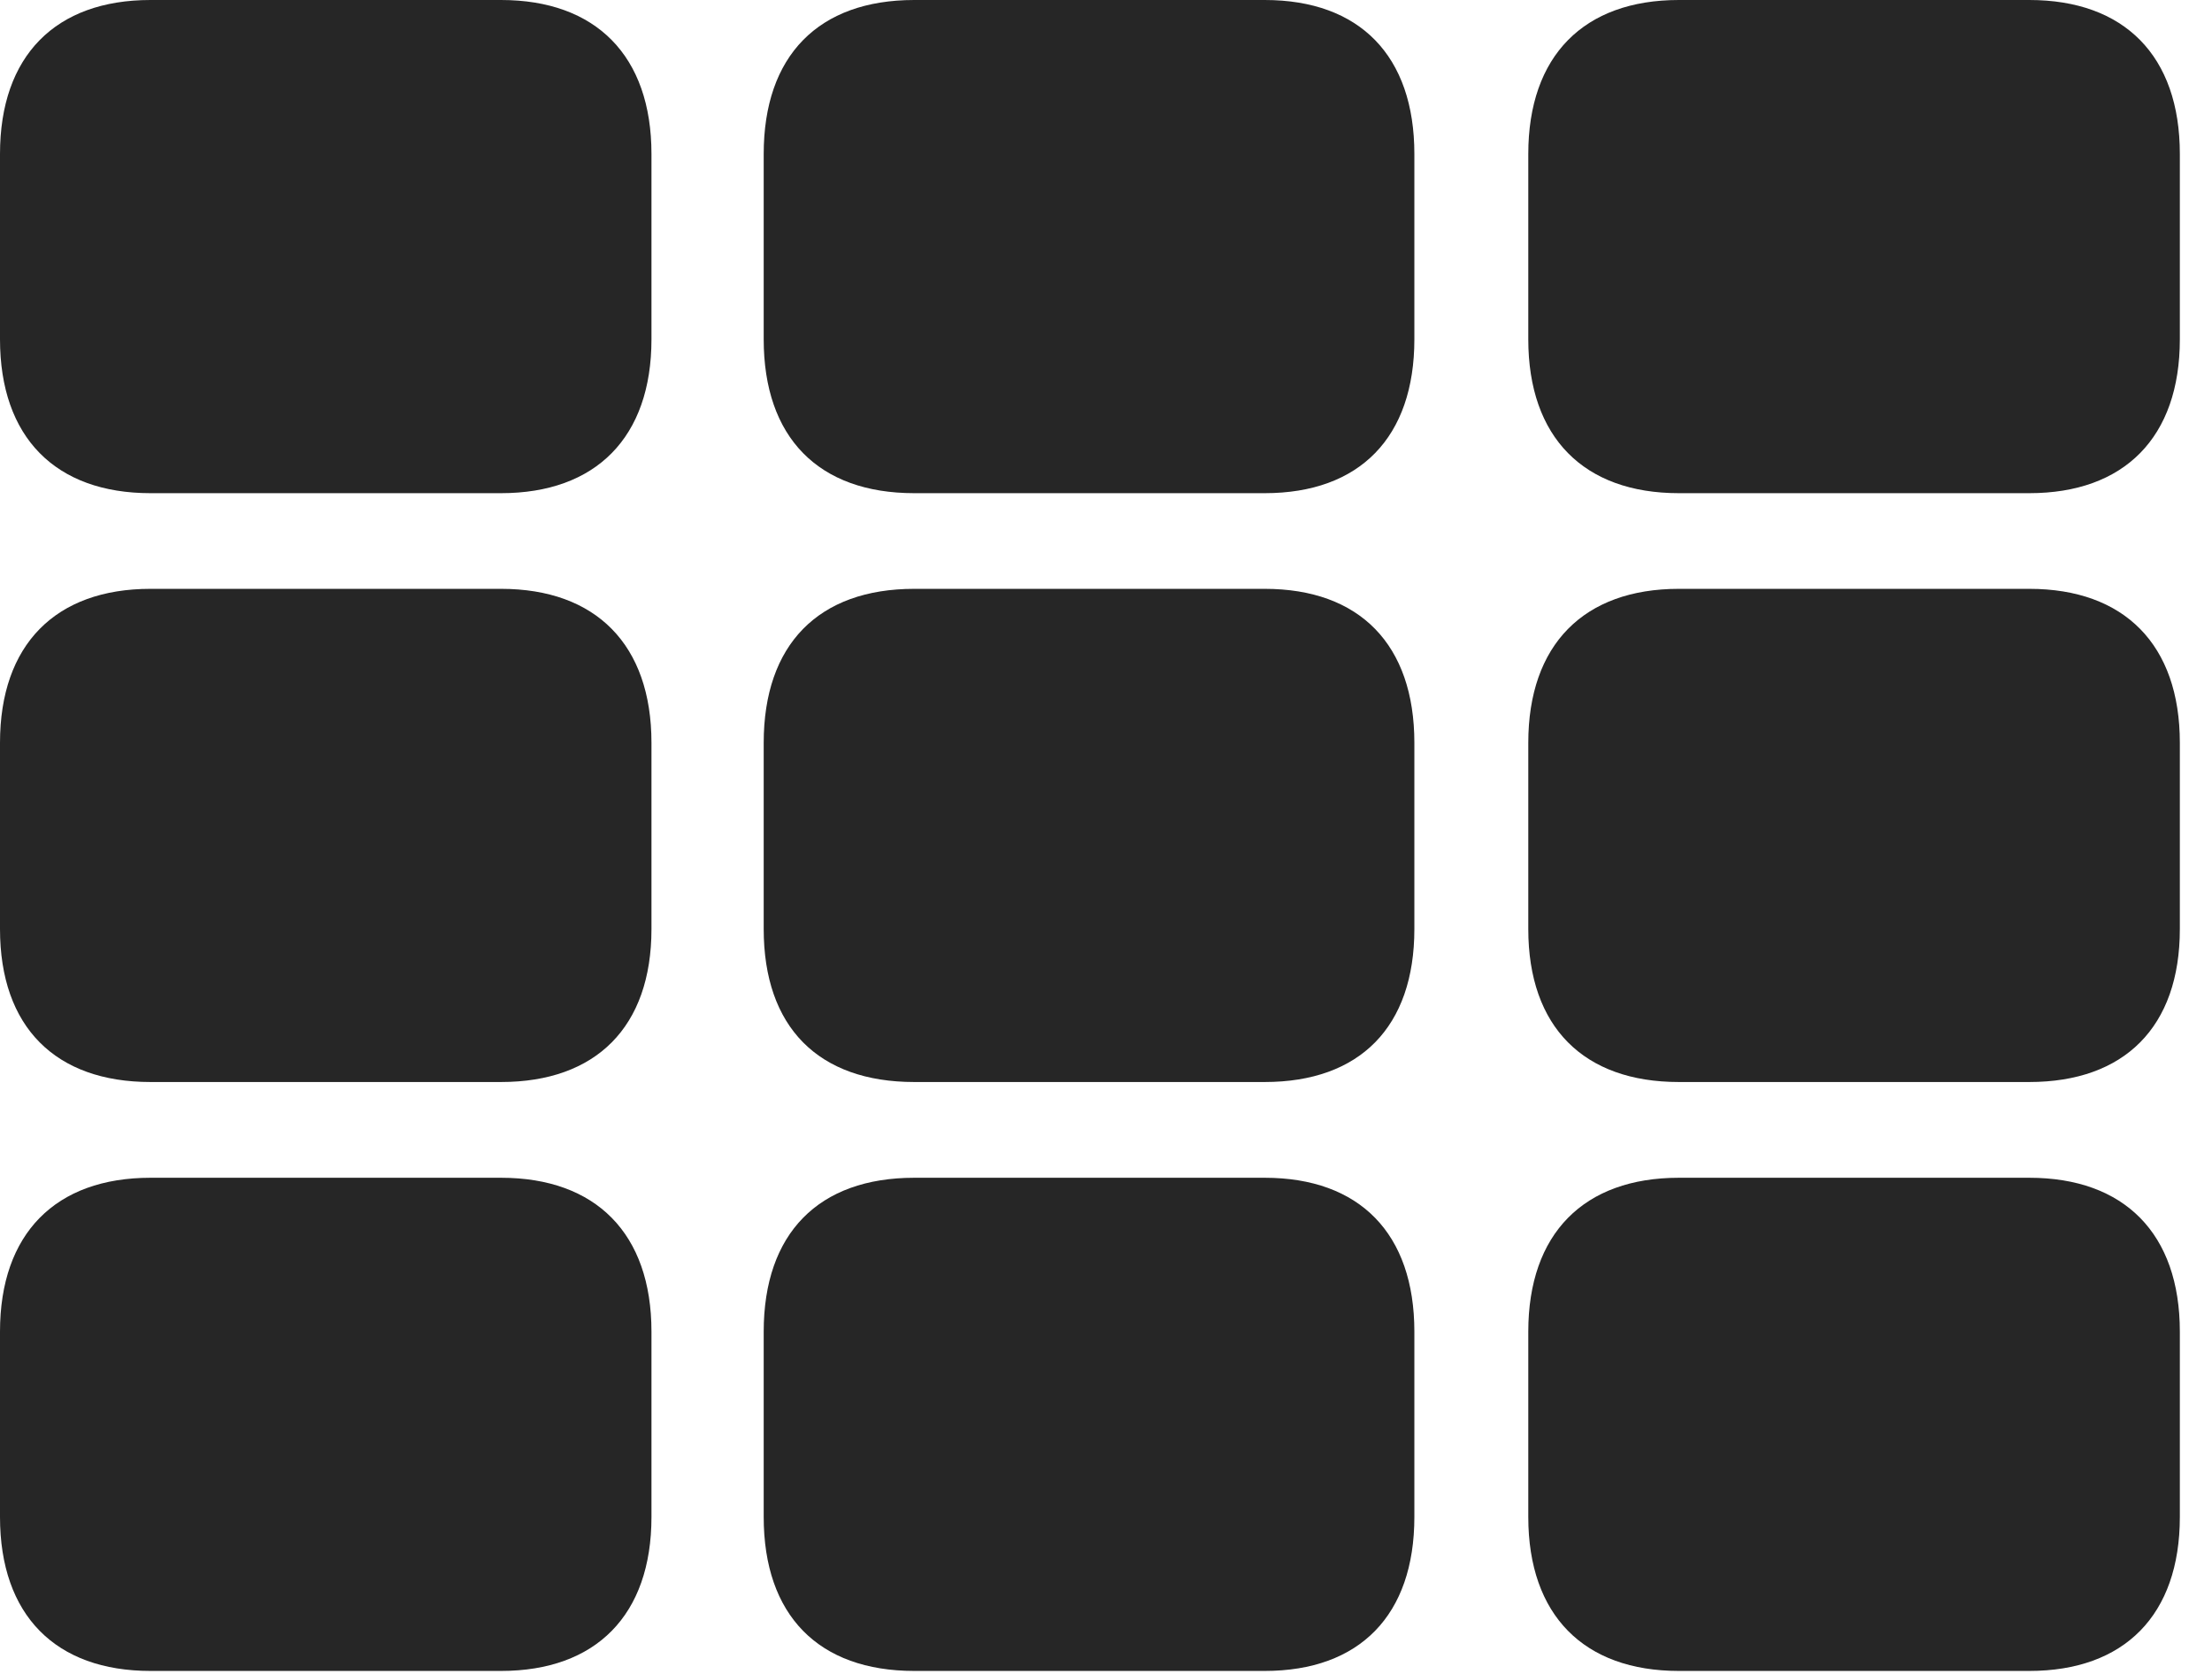 <?xml version="1.0" encoding="UTF-8"?>
<!--Generator: Apple Native CoreSVG 341-->
<!DOCTYPE svg
PUBLIC "-//W3C//DTD SVG 1.1//EN"
       "http://www.w3.org/Graphics/SVG/1.1/DTD/svg11.dtd">
<svg version="1.1" xmlns="http://www.w3.org/2000/svg" xmlns:xlink="http://www.w3.org/1999/xlink" viewBox="0 0 24.834 18.799">
 <g>
  <rect height="18.799" opacity="0" width="24.834" x="0" y="0"/>
  <path d="M18.848 18.76L22.783 18.76C23.848 18.76 24.473 18.135 24.473 17.031L24.473 14.951C24.473 13.848 23.848 13.223 22.783 13.223L18.848 13.223C17.783 13.223 17.158 13.848 17.158 14.951L17.158 17.031C17.158 18.135 17.783 18.76 18.848 18.76Z" fill="black" fill-opacity="0.85"/>
  <path d="M10.264 18.76L14.199 18.76C15.264 18.76 15.879 18.135 15.879 17.031L15.879 14.951C15.879 13.848 15.264 13.223 14.199 13.223L10.264 13.223C9.189 13.223 8.574 13.848 8.574 14.951L8.574 17.031C8.574 18.135 9.189 18.76 10.264 18.76Z" fill="black" fill-opacity="0.85"/>
  <path d="M1.689 18.76L5.625 18.76C6.689 18.76 7.314 18.135 7.314 17.031L7.314 14.951C7.314 13.848 6.689 13.223 5.625 13.223L1.689 13.223C0.625 13.223 0 13.848 0 14.951L0 17.031C0 18.135 0.625 18.76 1.689 18.76Z" fill="black" fill-opacity="0.85"/>
  <path d="M18.848 12.148L22.783 12.148C23.848 12.148 24.473 11.533 24.473 10.43L24.473 8.34C24.473 7.236 23.848 6.611 22.783 6.611L18.848 6.611C17.783 6.611 17.158 7.236 17.158 8.34L17.158 10.43C17.158 11.533 17.783 12.148 18.848 12.148Z" fill="black" fill-opacity="0.85"/>
  <path d="M10.264 12.148L14.199 12.148C15.264 12.148 15.879 11.533 15.879 10.43L15.879 8.34C15.879 7.236 15.264 6.611 14.199 6.611L10.264 6.611C9.189 6.611 8.574 7.236 8.574 8.34L8.574 10.43C8.574 11.533 9.189 12.148 10.264 12.148Z" fill="black" fill-opacity="0.85"/>
  <path d="M1.689 12.148L5.625 12.148C6.689 12.148 7.314 11.533 7.314 10.43L7.314 8.34C7.314 7.236 6.689 6.611 5.625 6.611L1.689 6.611C0.625 6.611 0 7.236 0 8.34L0 10.43C0 11.533 0.625 12.148 1.689 12.148Z" fill="black" fill-opacity="0.85"/>
  <path d="M18.848 5.537L22.783 5.537C23.848 5.537 24.473 4.912 24.473 3.809L24.473 1.729C24.473 0.625 23.848 0 22.783 0L18.848 0C17.783 0 17.158 0.625 17.158 1.729L17.158 3.809C17.158 4.912 17.783 5.537 18.848 5.537Z" fill="black" fill-opacity="0.85"/>
  <path d="M10.264 5.537L14.199 5.537C15.264 5.537 15.879 4.912 15.879 3.809L15.879 1.729C15.879 0.625 15.264 0 14.199 0L10.264 0C9.189 0 8.574 0.625 8.574 1.729L8.574 3.809C8.574 4.912 9.189 5.537 10.264 5.537Z" fill="black" fill-opacity="0.85"/>
  <path d="M1.689 5.537L5.625 5.537C6.689 5.537 7.314 4.912 7.314 3.809L7.314 1.729C7.314 0.625 6.689 0 5.625 0L1.689 0C0.625 0 0 0.625 0 1.729L0 3.809C0 4.912 0.625 5.537 1.689 5.537Z" fill="black" fill-opacity="0.85"/>
 </g>
</svg>
